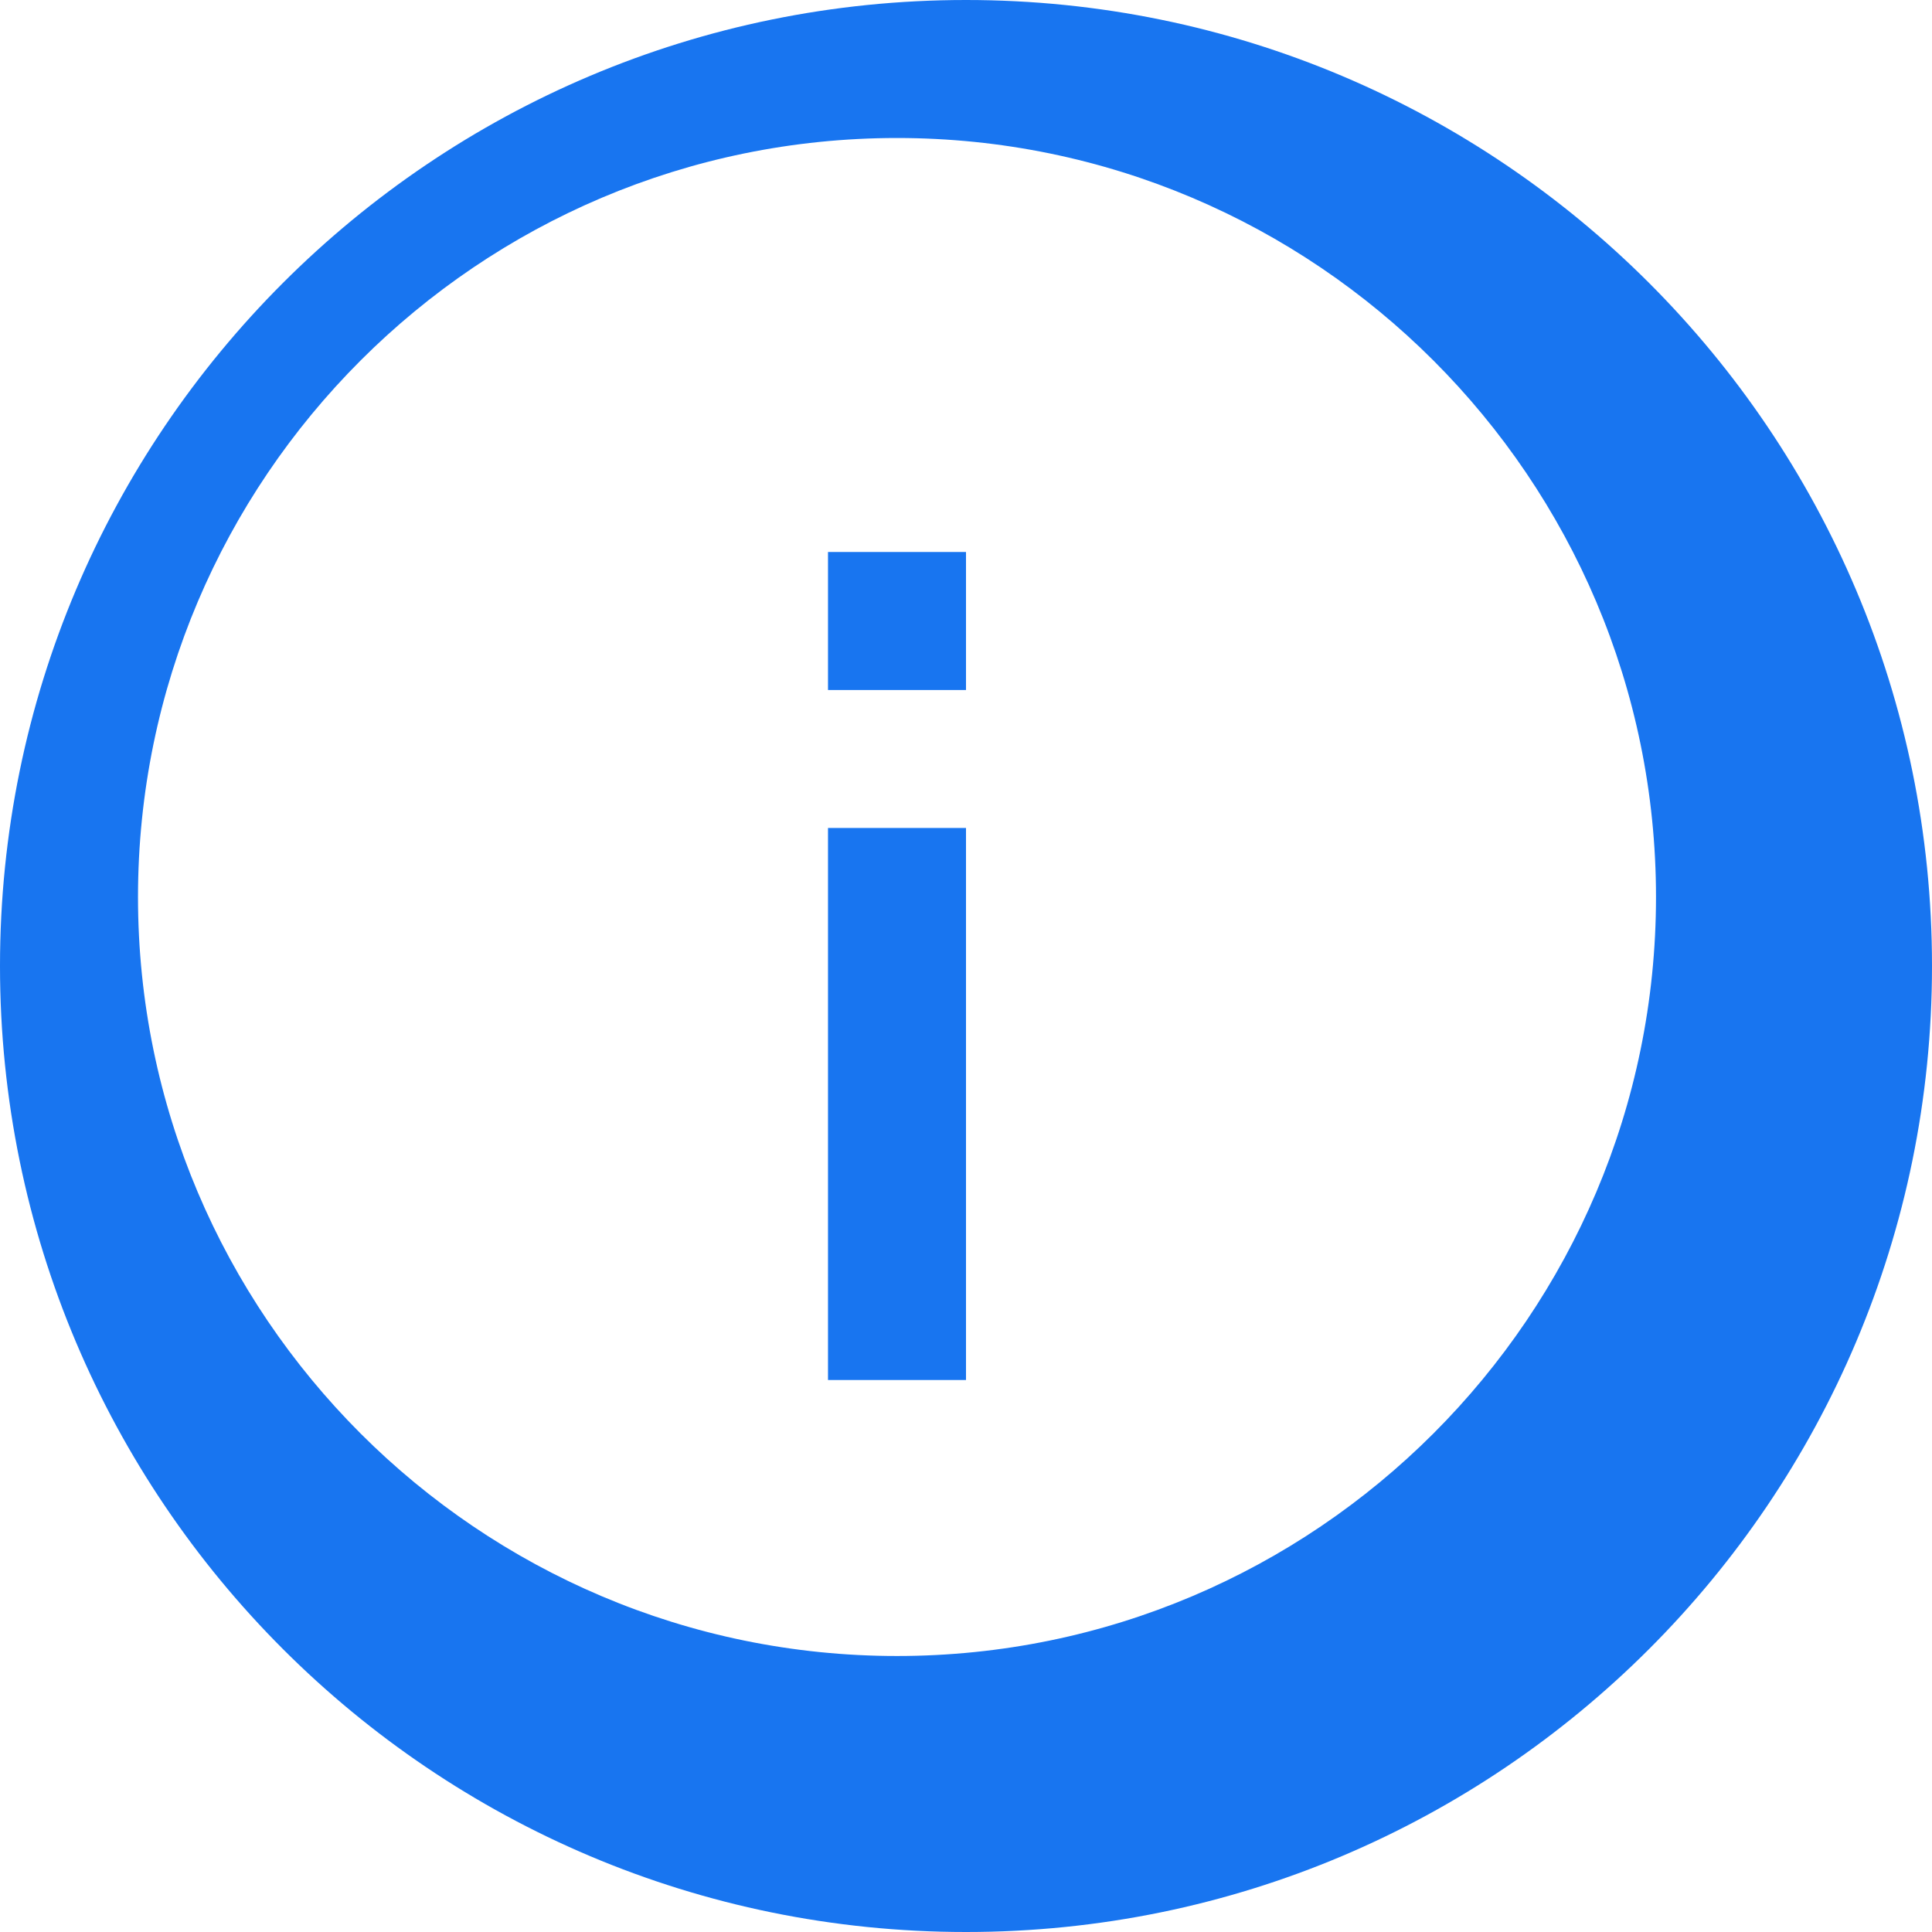 <svg width="14px" height="14px" viewBox="0 0 14 14" version="1.1" xmlns="http://www.w3.org/2000/svg" xmlns:xlink="http://www.w3.org/1999/xlink"> <!-- Generator: Sketch 47.1 (45422) - http://www.bohemiancoding.com/sketch --> <desc>Created with Sketch.</desc> <defs></defs> <g id="LiquidRe" stroke="none" stroke-width="1" fill="none" fill-rule="evenodd"> <g id="LiquidRe-–-New-IREO-Due-Diligence---Skip" transform="translate(-424, -113)" fill-rule="nonzero" fill="#1875F0"> <g id="Title-Block" transform="translate(250, 83)"> <g id="Text" transform="translate(24, 24)"> <g id="Title"> <path d="M156,11 L157,11 L157,10 L156,10 L156,11 Z M156.5,18 C153.467,18 151,15.533 151,12.5 C151,9.467 153.467,7 156.5,7 C159.533,7 162,9.467 162,12.5 C162,15.533 159.533,18 156.5,18 Z M157,6 C153.134,6 150,9.134 150,13 C150,16.866 153.134,20 157,20 C160.866,20 164,16.866 164,13 C164,9.134 160.866,6 157,6 Z M156,16 L157,16 L157,12 L156,12 L156,16 Z" id="Shape"></path> </g> </g> </g> </g> </g> </svg>
    